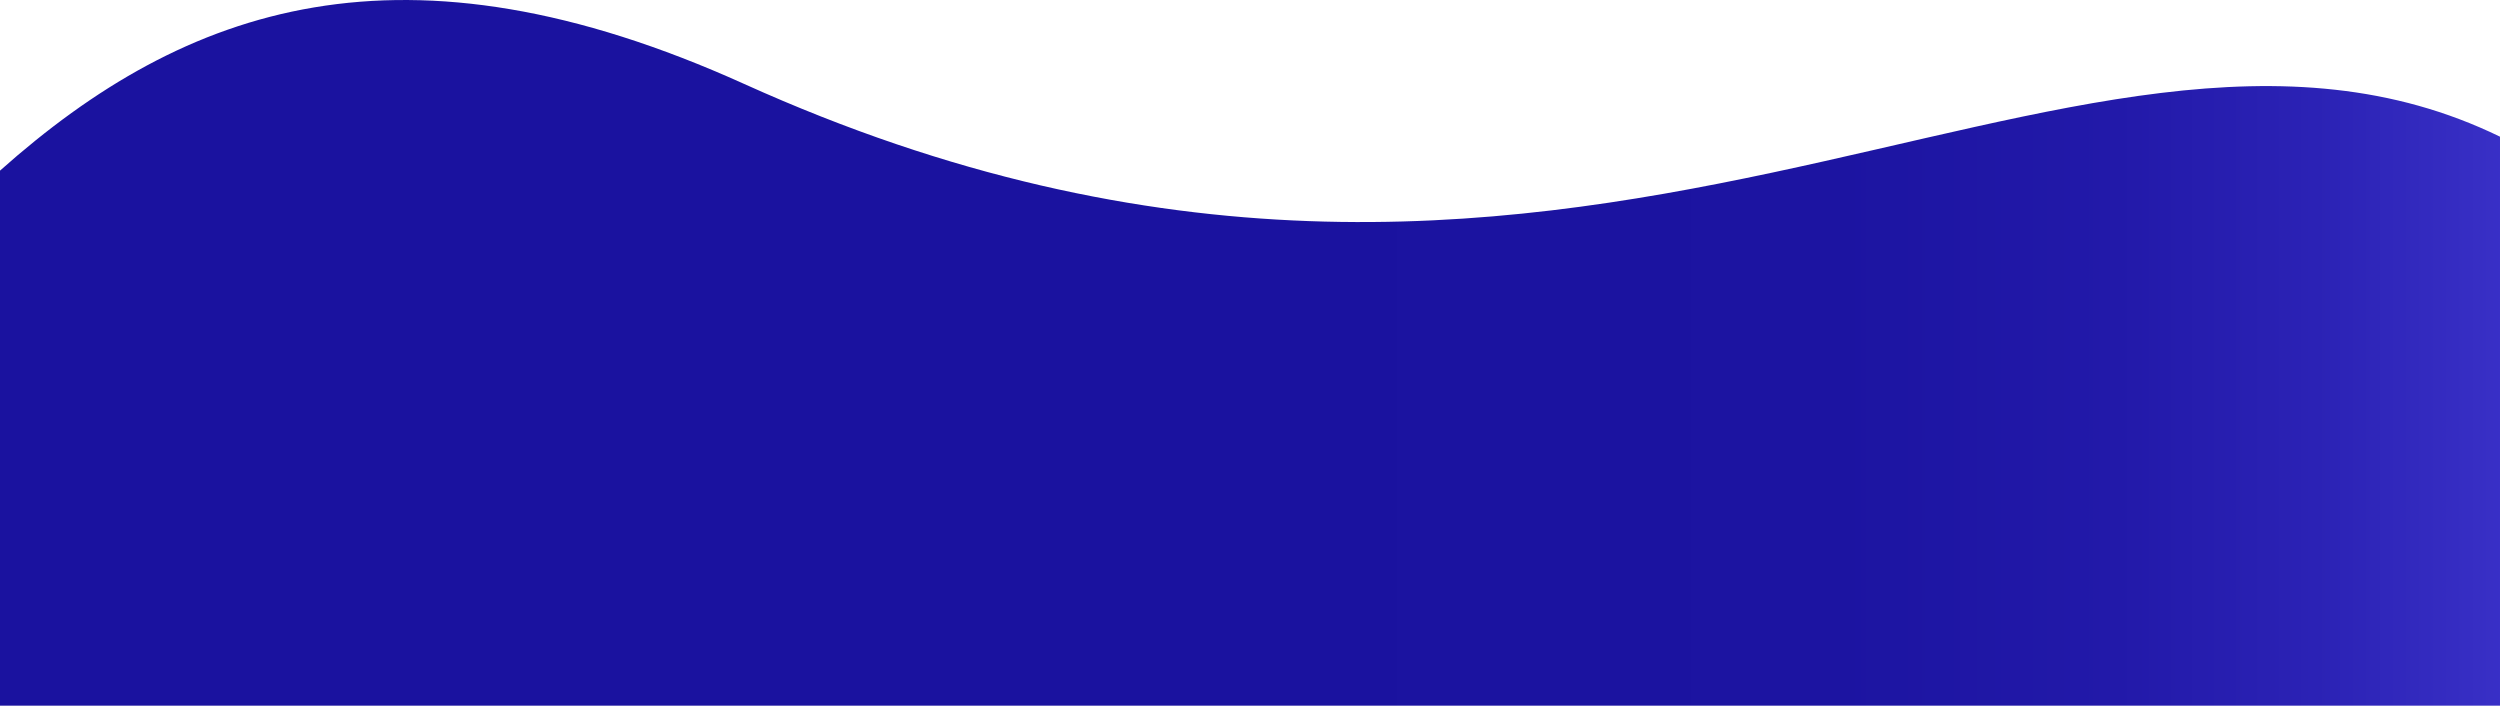 <svg xmlns="http://www.w3.org/2000/svg" xmlns:xlink="http://www.w3.org/1999/xlink" viewBox="0 0 1370 386.71"><defs><style>.cls-1{fill:url(#linear-gradient);}</style><linearGradient id="linear-gradient" x1="1533.03" y1="193.36" x2="685" y2="193.36" gradientUnits="userSpaceOnUse"><stop offset="0" stop-color="#6156f9"/><stop offset="0.08" stop-color="#4d43e0"/><stop offset="0.18" stop-color="#3a31c8"/><stop offset="0.3" stop-color="#2c23b6"/><stop offset="0.44" stop-color="#2219a9"/><stop offset="0.62" stop-color="#1c14a1"/><stop offset="1" stop-color="#1a129f"/></linearGradient></defs><g id="Layer_2" data-name="Layer 2"><g id="Layer_1-2" data-name="Layer 1"><path class="cls-1" d="M1370,74.9V386.71H0V93.51C102,2.67,221.1-38.35,407.8,46,863.27,251.68,1134.12-39.76,1370,74.9Z"/></g></g></svg>